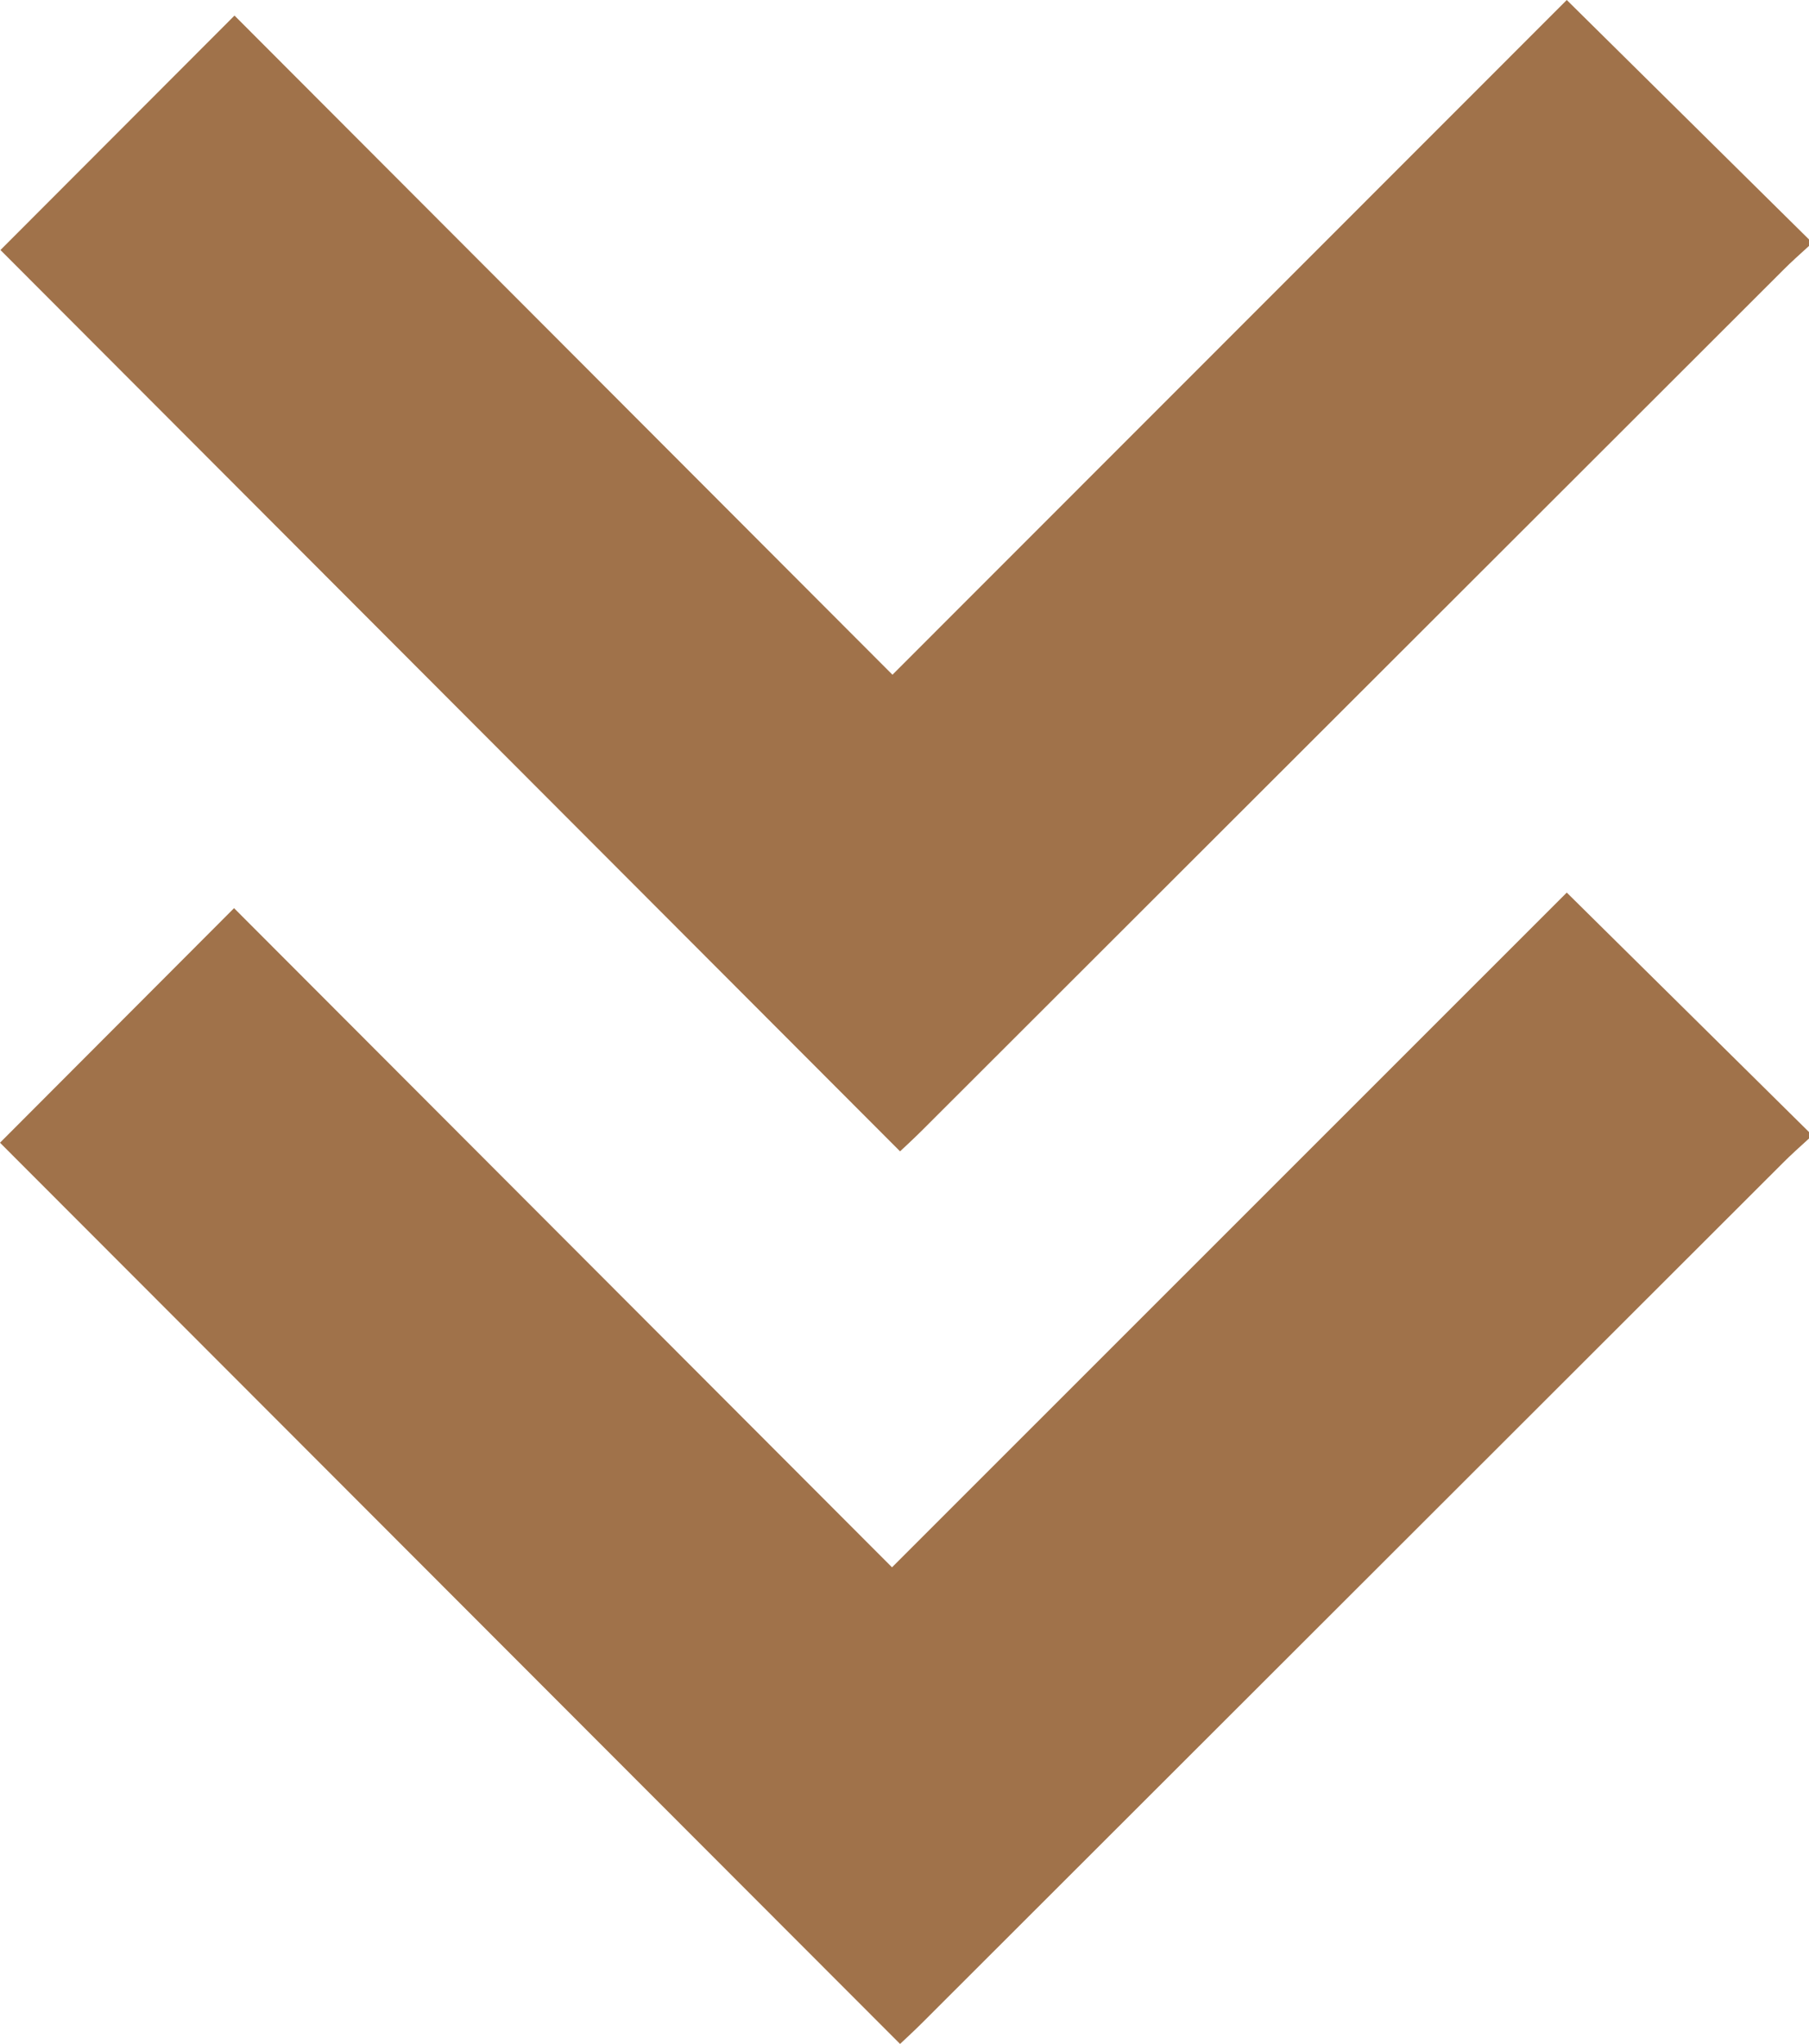 <?xml version="1.0" encoding="UTF-8" standalone="no"?>
<svg
   xmlns:dc="http://purl.org/dc/elements/1.1/"
   xmlns:cc="http://creativecommons.org/ns#"
   xmlns:rdf="http://www.w3.org/1999/02/22-rdf-syntax-ns#"
   xmlns:svg="http://www.w3.org/2000/svg"
   xmlns="http://www.w3.org/2000/svg"
   xmlns:sodipodi="http://sodipodi.sourceforge.net/DTD/sodipodi-0.dtd"
   xmlns:inkscape="http://www.inkscape.org/namespaces/inkscape"
   viewBox="0 0 159.22 179.85"
   version="1.1"
   id="svg16"
   sodipodi:docname="arrows_gold_down.svg"
   width="159.22"
   height="179.85"
   inkscape:version="0.92.3 (2405546, 2018-03-11)">
  <sodipodi:namedview
     pagecolor="#ffffff"
     bordercolor="#666666"
     borderopacity="1"
     objecttolerance="10"
     gridtolerance="10"
     guidetolerance="10"
     inkscape:pageopacity="0"
     inkscape:pageshadow="2"
     inkscape:window-width="1920"
     inkscape:window-height="1018"
     id="namedview18"
     showgrid="false"
     fit-margin-top="0"
     fit-margin-left="0"
     fit-margin-right="0"
     fit-margin-bottom="0"
     inkscape:zoom="1.4825984"
     inkscape:cx="79.610003"
     inkscape:cy="89.945004"
     inkscape:window-x="-8"
     inkscape:window-y="-8"
     inkscape:window-maximized="1"
     inkscape:current-layer="svg16" />
  <defs
     id="defs4">
    <style
       id="style2">.cls-1{fill:#a0724a;}</style>
  </defs>
  <title
     id="title6">Asset 10</title>
  <g
     id="Layer_2"
     data-name="Layer 2"
     transform="rotate(90,79.61,79.61)">
    <g
       id="Calque_1"
       data-name="Calque 1">
      <g
         id="bCmH46.tif">
        <path
           class="cls-1"
           d="m 21.64,0 c 0.71,0.77 1.4,1.56 2.15,2.3 L 99.4,78 c 0.73,0.73 1.44,1.5 1.91,2 L 22,159.18 1.37,138.58 59.37,80.67 0,21.32 21.07,0 Z"
           id="path8"
           inkscape:connector-curvature="0"
           style="fill:#a0724a" />
      </g>
      <g
         id="bCmH46.tif-2"
         data-name="bCmH46.tif">
        <path
           class="cls-1"
           d="m 100.18,0 c 0.71,0.77 1.4,1.56 2.15,2.3 L 177.94,78 c 0.73,0.73 1.44,1.5 1.91,2 l -79.3,79.22 -20.64,-20.6 58,-57.91 L 78.54,21.32 99.61,0 Z"
           id="path11"
           inkscape:connector-curvature="0"
           style="fill:#a0724a" />
      </g>
    </g>
  </g>
</svg>

